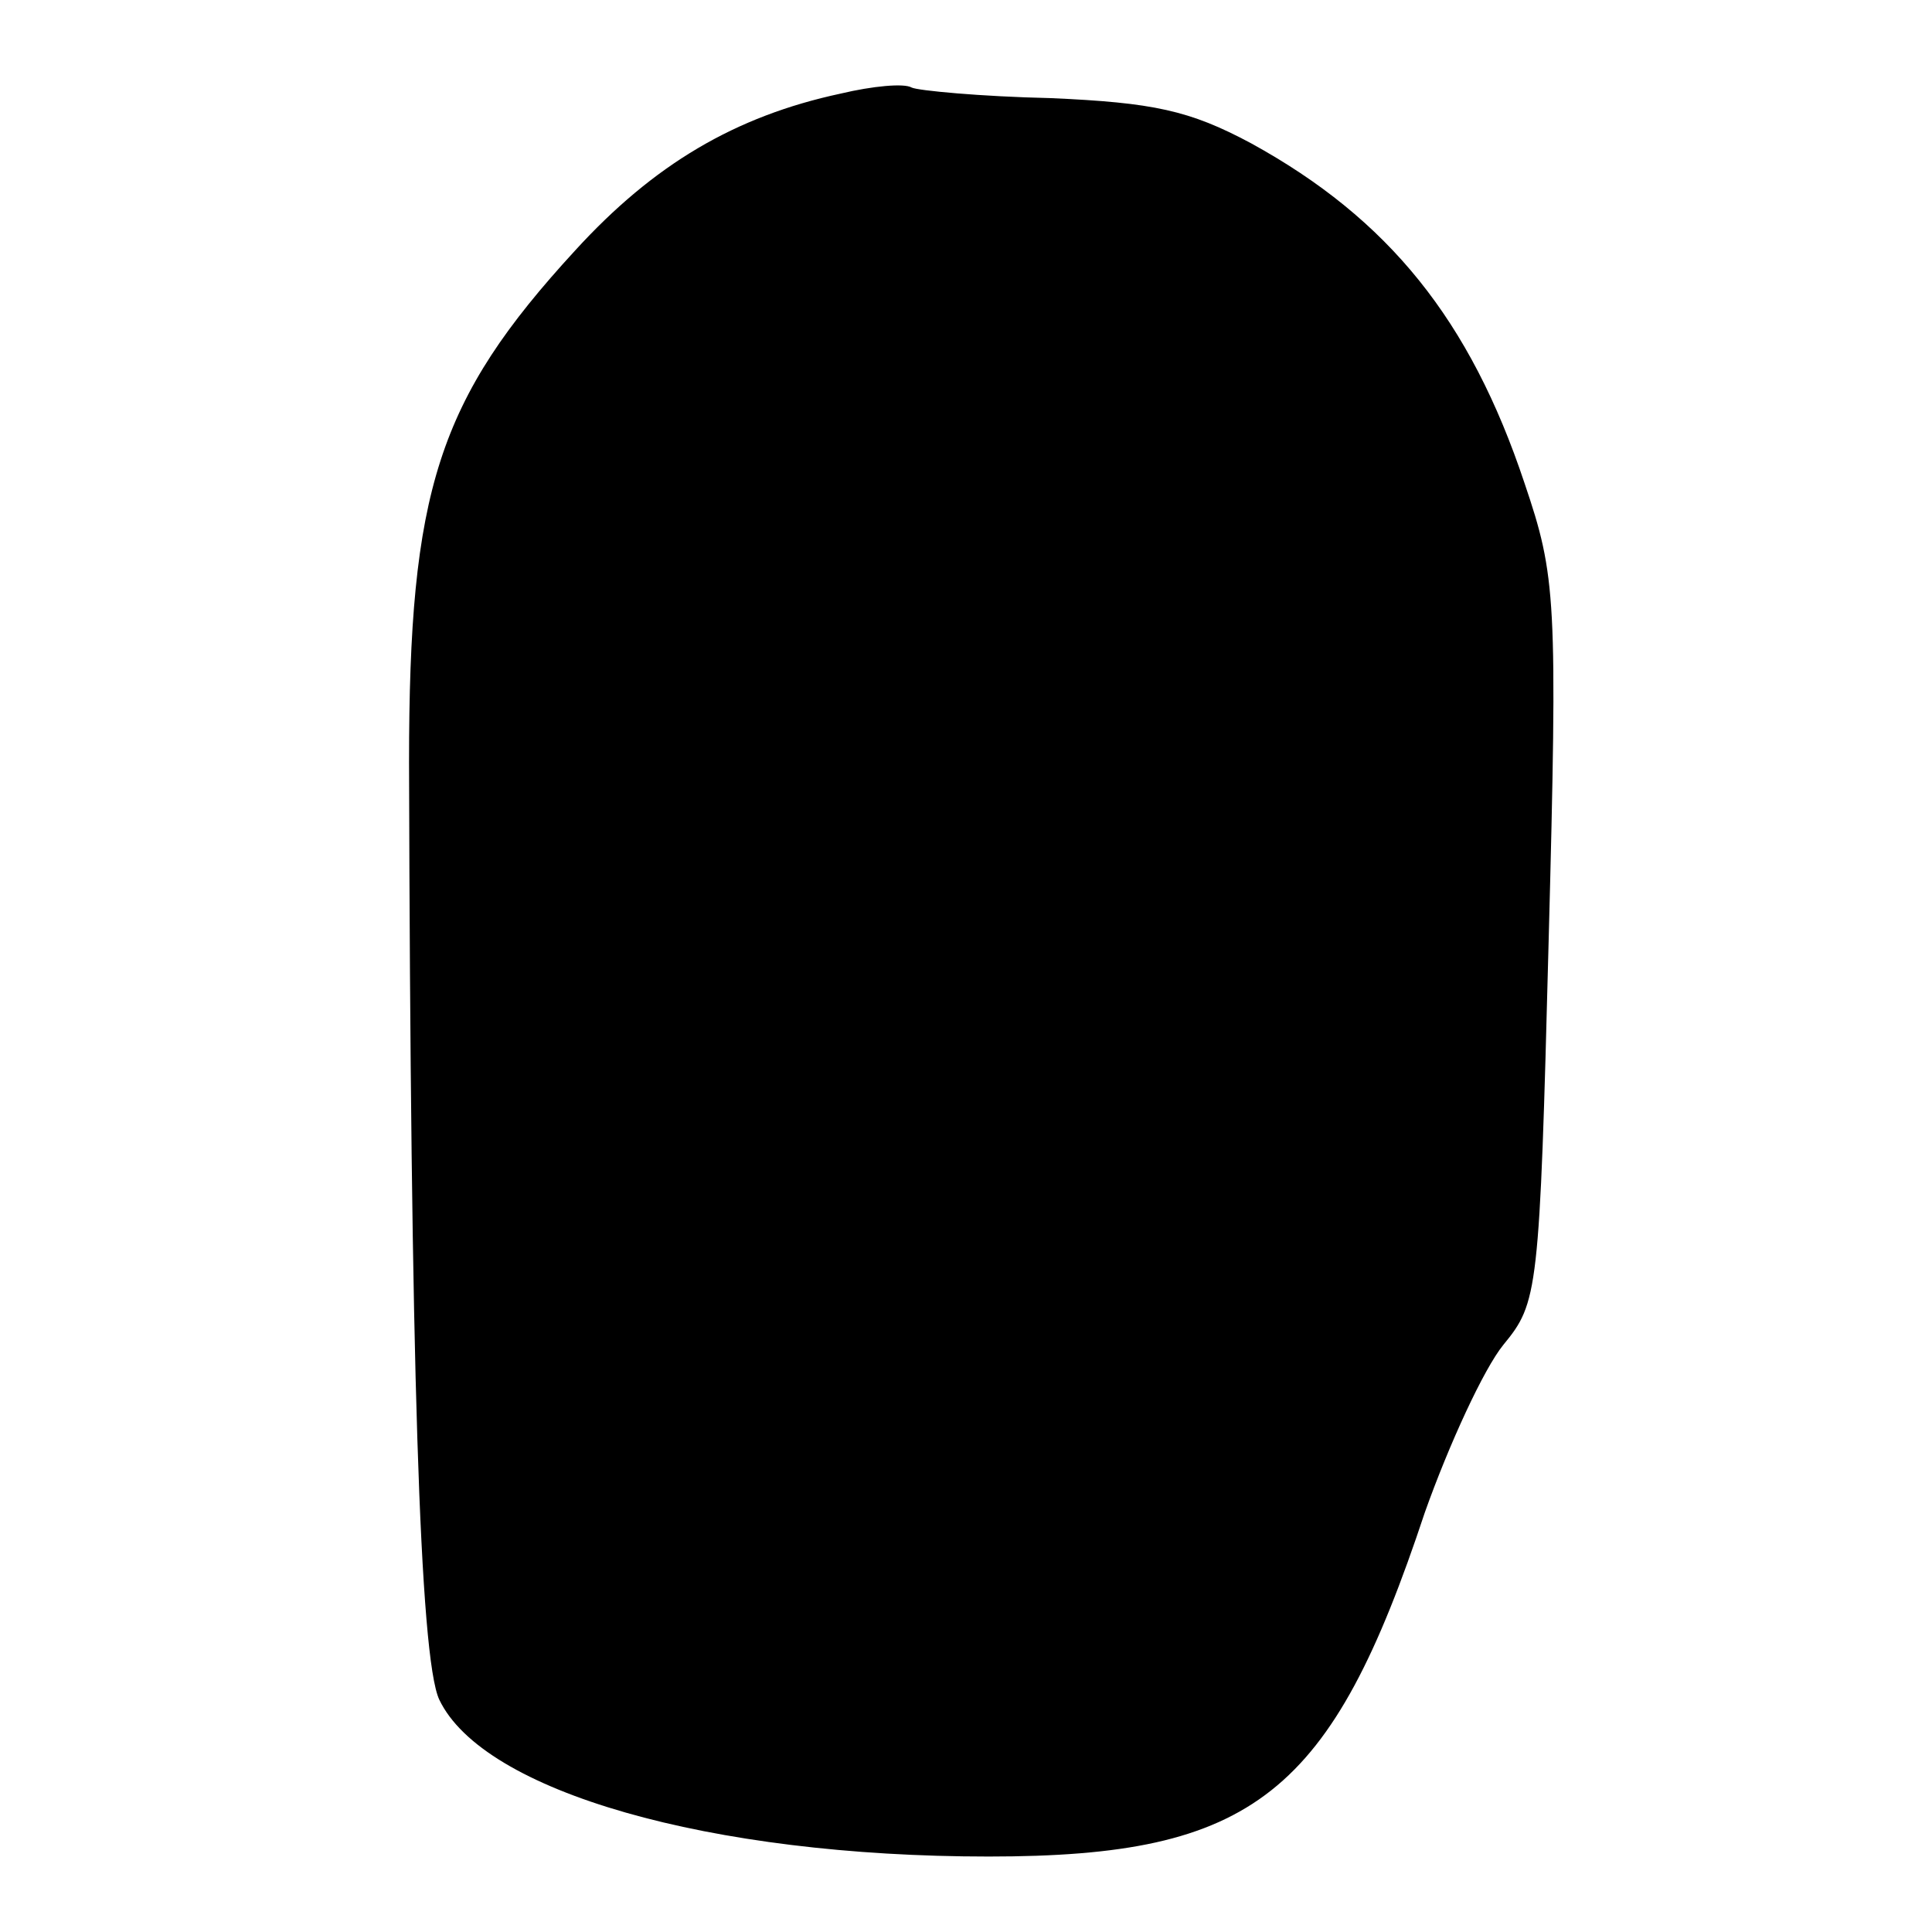 <?xml version="1.0" standalone="no"?>
<!DOCTYPE svg PUBLIC "-//W3C//DTD SVG 20010904//EN"
 "http://www.w3.org/TR/2001/REC-SVG-20010904/DTD/svg10.dtd">
<svg version="1.0" xmlns="http://www.w3.org/2000/svg"
 width="128pt" height="128pt" viewBox="0 0 128 128"
 preserveAspectRatio="xMidYMid meet">
<g transform="translate(0,128) scale(0.1,-0.1)"
fill="#000000" stroke="none">
<path d="M557 1218 c-70 -15 -124 -47 -176 -104 -91 -99 -110 -159 -110 -339
1 -395 7 -593 20 -621 29 -61 179 -104 364 -104 176 0 227 41 289 228 16 45
39 95 52 111 23 28 24 34 30 267 6 228 5 242 -16 304 -36 108 -90 175 -181
225 -41 22 -65 27 -133 30 -46 1 -88 5 -92 7 -5 3 -26 1 -47 -4z"/>
</g>
</svg>

